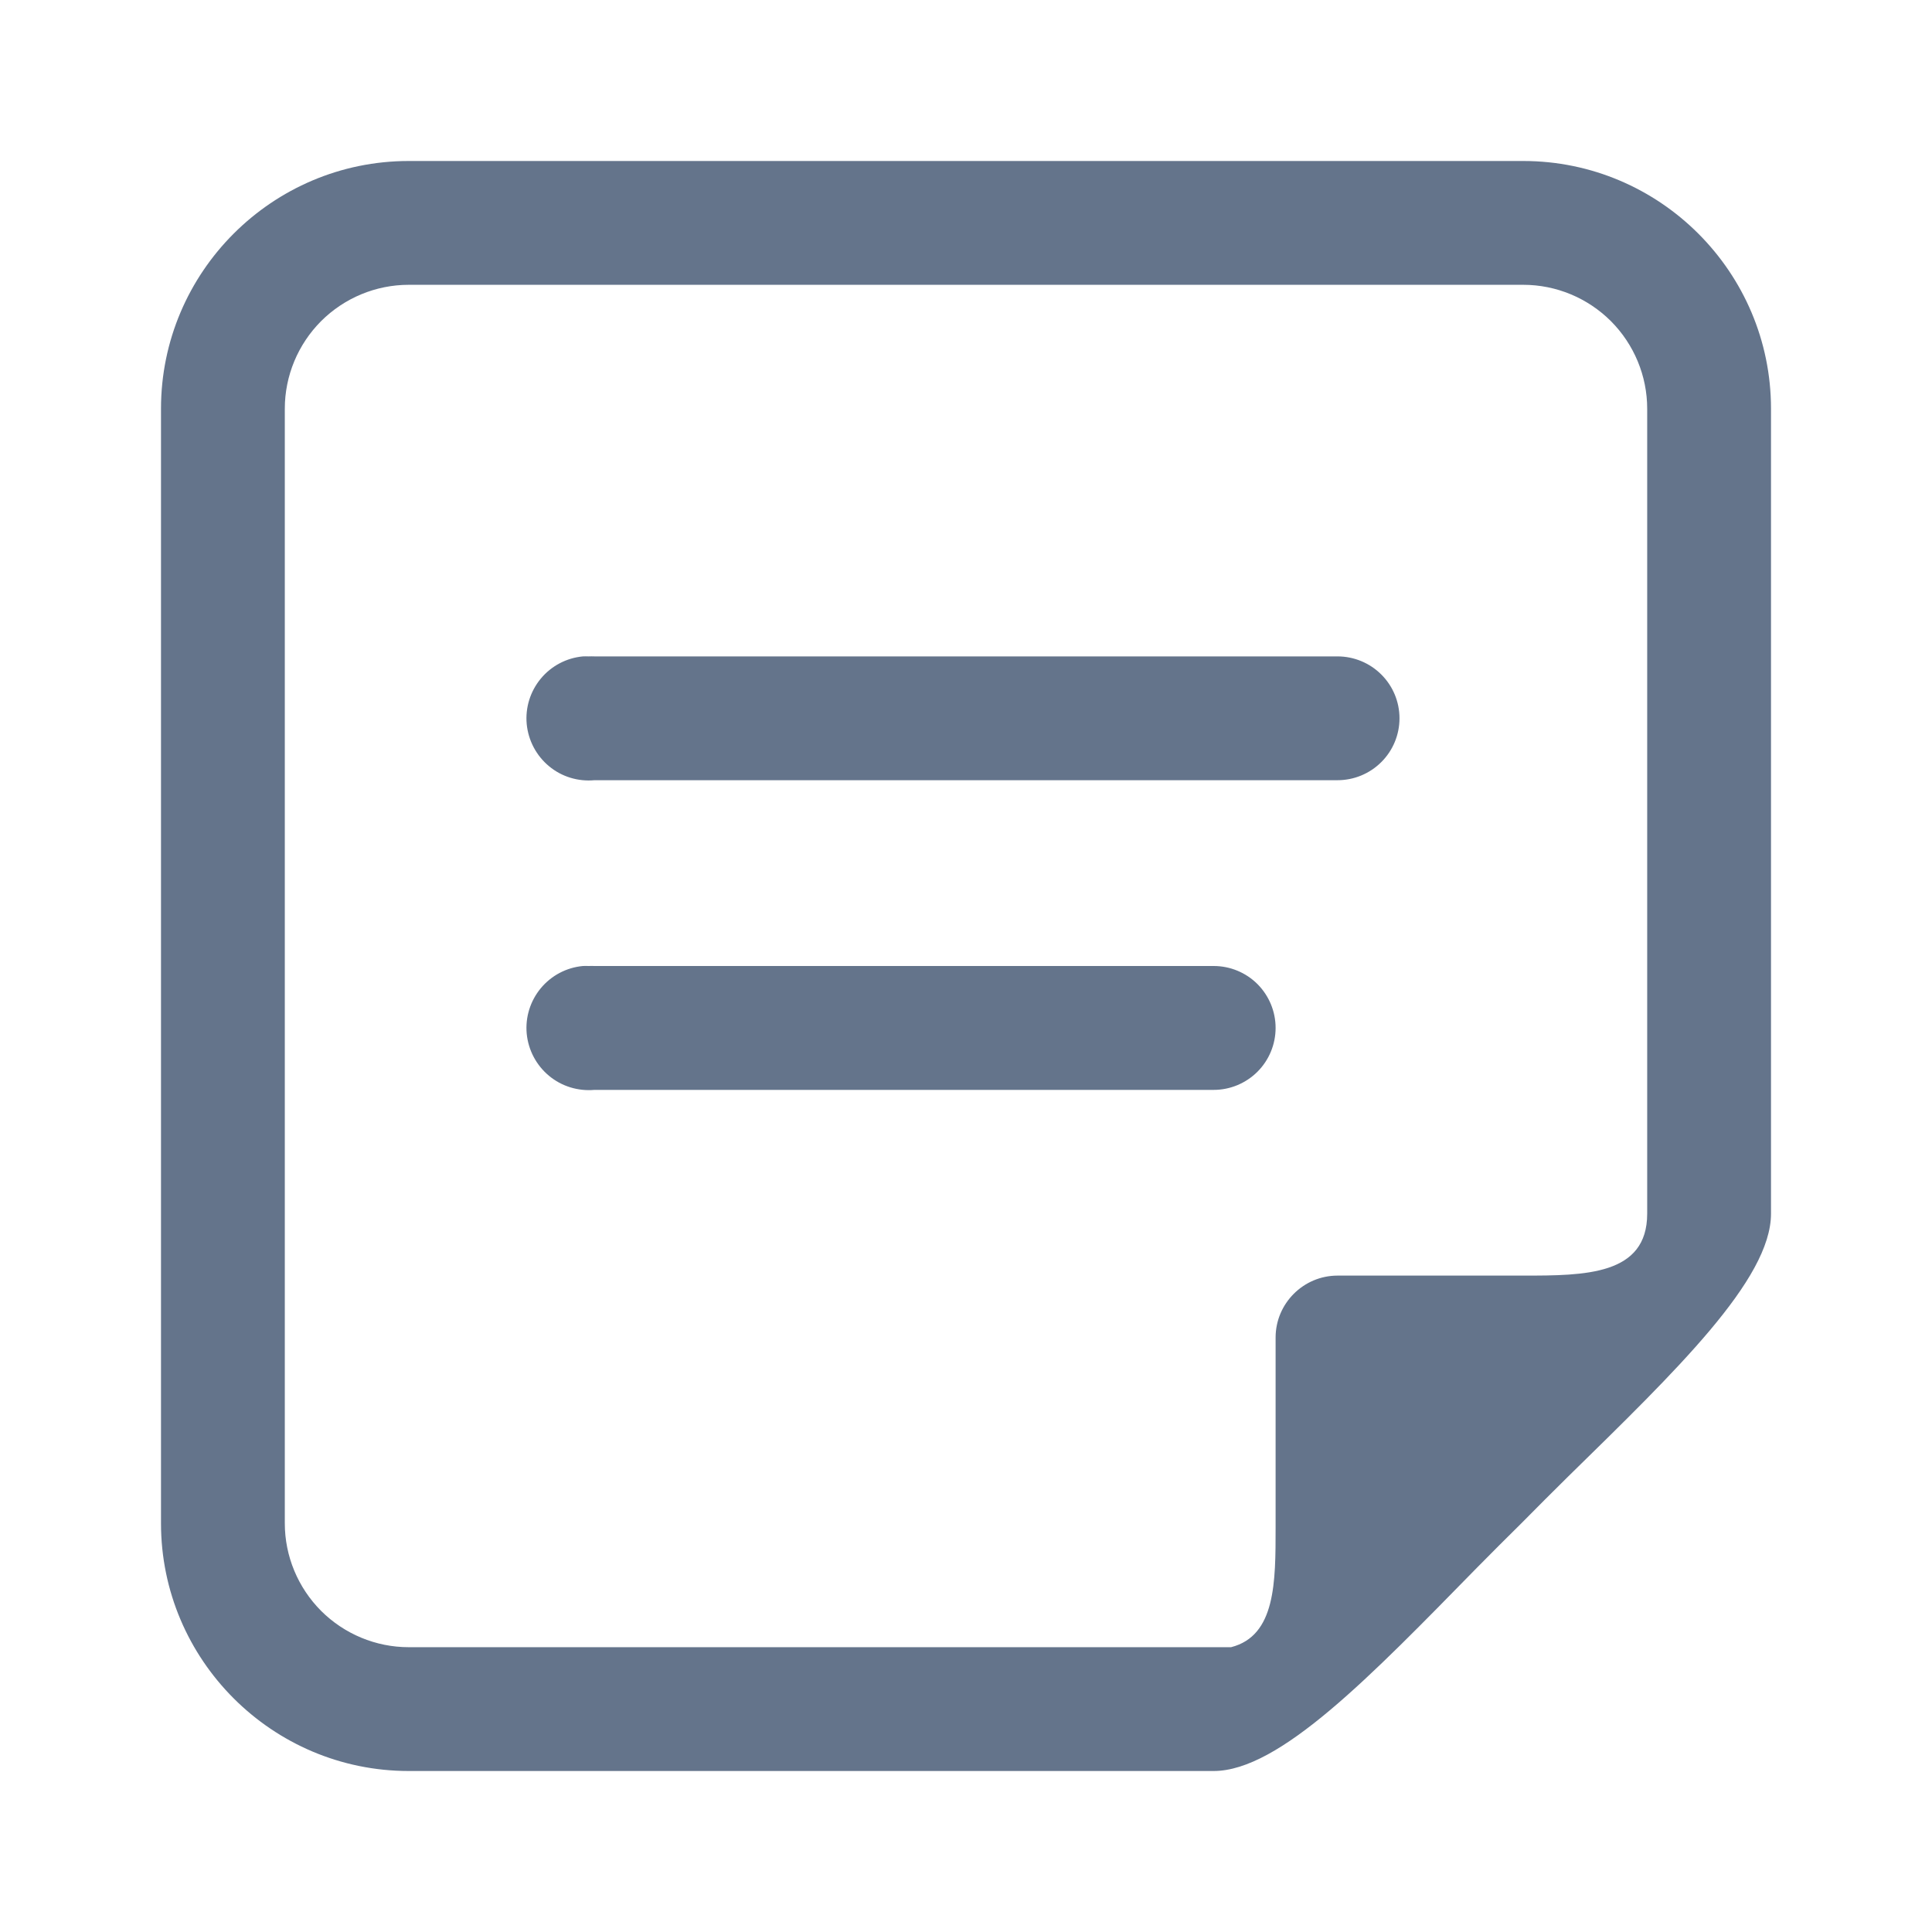 <svg width="24" height="24" viewBox="0 0 24 24" fill="none" xmlns="http://www.w3.org/2000/svg">
<path d="M5.077 2C3.381 2 2 3.381 2 5.077V18.923C2 20.619 3.381 22 5.077 22H15.077C15.895 22 17.03 20.819 18.346 19.476C18.531 19.288 18.708 19.112 18.899 18.923C19.088 18.732 19.288 18.531 19.476 18.346C20.82 17.029 22 15.895 22 15.077V5.077C22 3.381 20.619 2 18.923 2H5.077ZM5.077 3.538H18.923C19.331 3.538 19.722 3.701 20.011 3.989C20.299 4.278 20.462 4.669 20.462 5.077V15.077C20.462 15.842 19.691 15.846 18.923 15.846H16.615C16.192 15.846 15.846 16.192 15.846 16.615V18.971C15.846 19.654 15.848 20.32 15.293 20.462H5.077C4.669 20.462 4.278 20.299 3.989 20.011C3.701 19.722 3.538 19.331 3.538 18.923V5.077C3.538 4.669 3.701 4.278 3.989 3.989C4.278 3.701 4.669 3.538 5.077 3.538ZM7.241 8.154C7.037 8.173 6.849 8.272 6.718 8.43C6.587 8.588 6.524 8.791 6.543 8.995C6.563 9.199 6.662 9.387 6.82 9.518C6.977 9.649 7.181 9.711 7.385 9.692H16.615C16.819 9.692 17.015 9.611 17.159 9.467C17.304 9.323 17.385 9.127 17.385 8.923C17.385 8.719 17.304 8.523 17.159 8.379C17.015 8.235 16.819 8.154 16.615 8.154H7.385C7.361 8.153 7.336 8.153 7.312 8.154C7.288 8.153 7.265 8.153 7.241 8.154ZM7.241 12C7.037 12.019 6.849 12.118 6.718 12.276C6.587 12.434 6.524 12.637 6.543 12.841C6.563 13.045 6.662 13.233 6.82 13.364C6.977 13.495 7.181 13.557 7.385 13.539H15.077C15.281 13.539 15.477 13.457 15.621 13.313C15.765 13.169 15.846 12.973 15.846 12.769C15.846 12.565 15.765 12.37 15.621 12.225C15.477 12.081 15.281 12 15.077 12H7.385C7.361 11.999 7.336 11.999 7.312 12C7.288 11.999 7.265 11.999 7.241 12Z" fill="#64748B"/>
</svg>
